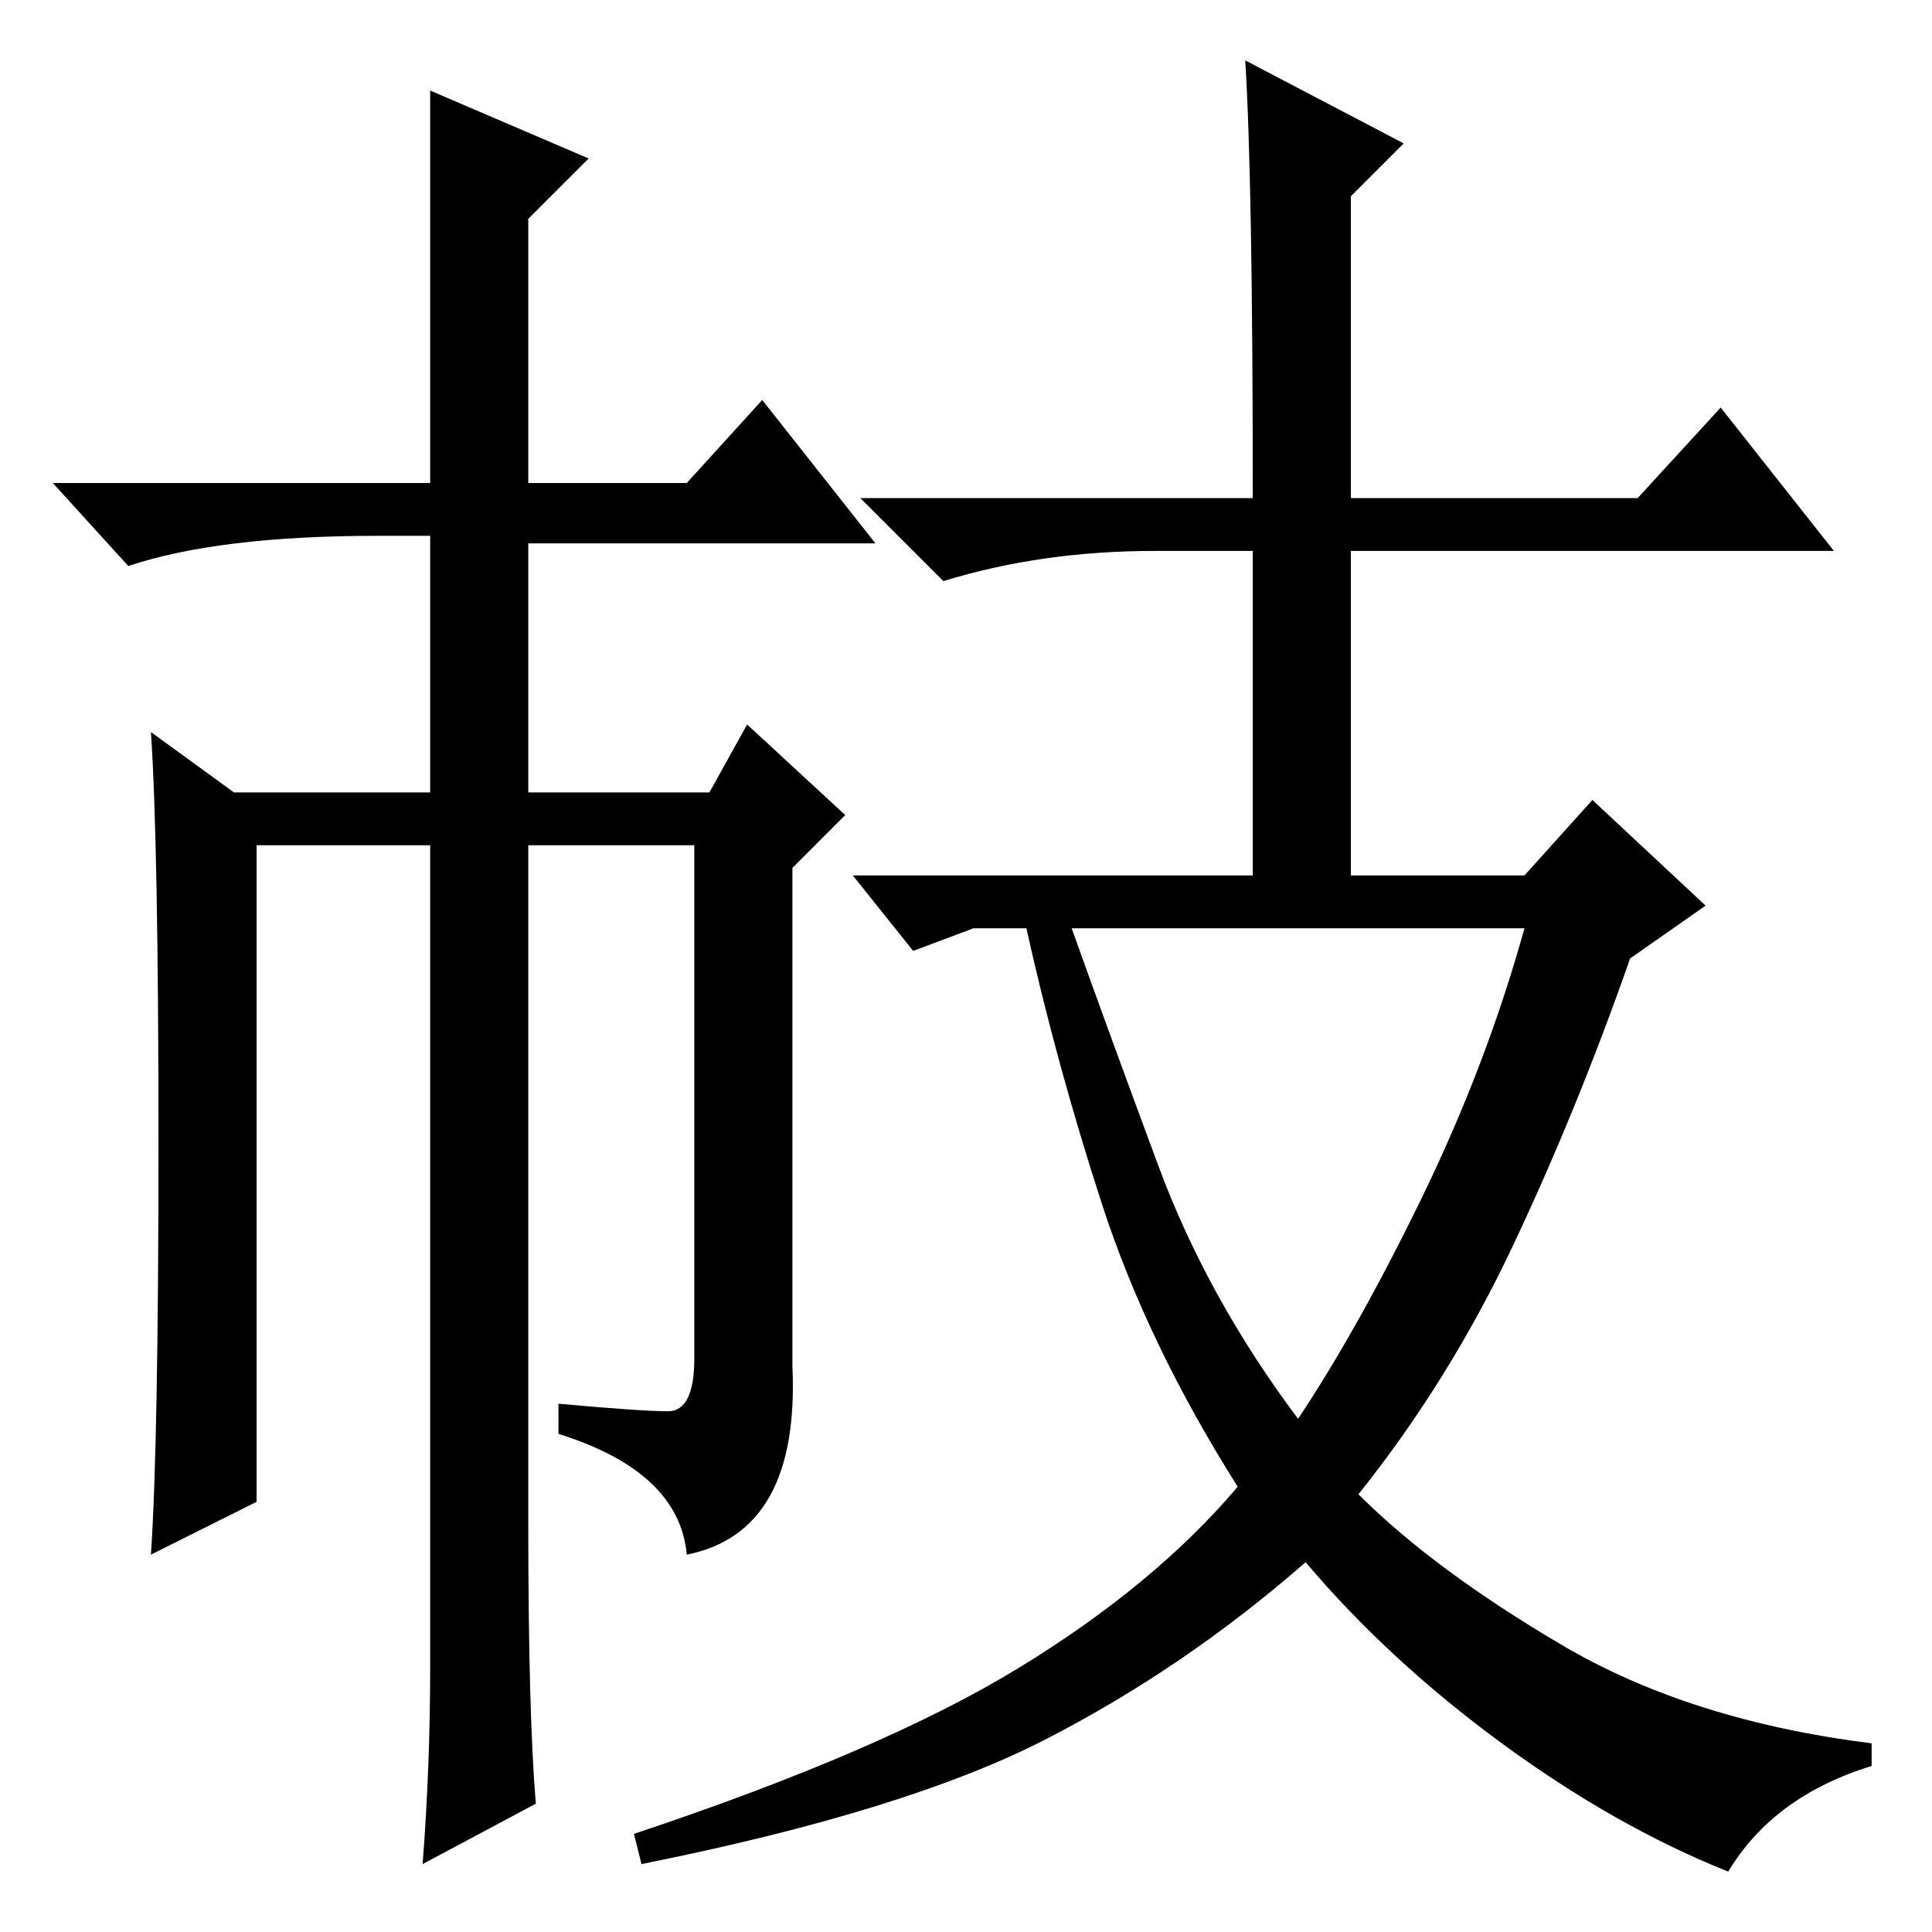 <?xml version="1.0" standalone="no"?>
<!DOCTYPE svg PUBLIC "-//W3C//DTD SVG 1.1//EN" "http://www.w3.org/Graphics/SVG/1.1/DTD/svg11.dtd" >
<svg xmlns="http://www.w3.org/2000/svg" xmlns:xlink="http://www.w3.org/1999/xlink" version="1.1" viewBox="0 -36 256 256">
  <g transform="matrix(1 0 0 -1 0 220)">
   <path fill="currentColor"
d="M71 17l-15 -8q1 13 1 26v109h-23v-87l-14 -7q1 15 1 54.5t-1 54.5l11 -8h26v34h-7q-21 0 -33 -4l-10 11h50v52l21 -9l-8 -8v-35h21l10 11l15 -19h-46v-33h24l5 9l13 -12l-7 -7v-66q1 -22 -14 -25q-1 11 -17 16v4q11 -1 14.5 -1t3.5 7v68h-22v-90q0 -25 1 -37zM165 248
l21 -11l-7 -7v-40h38l11 12l15 -19h-64v-43h23l9 10l15 -14l-10 -7q-7 -20 -15.5 -38t-20.5 -33q10 -10 27 -20t41 -13v-3q-13 -4 -19 -14q-15 6 -30 17t-26 24q-16 -14 -34.5 -23.5t-53.5 -16.5l-1 4q33 11 51 22t29 24q-12 19 -18 37.5t-10 36.5h-7l-8 -3l-8 10h53v43h-13
q-15 0 -28 -4l-11 11h52q0 42 -1 58zM153.5 101.5q6.5 -17.5 18.5 -33.5q8 12 16.5 29.5t13.5 35.5h-60q5 -14 11.5 -31.5z" />
  </g>

</svg>
